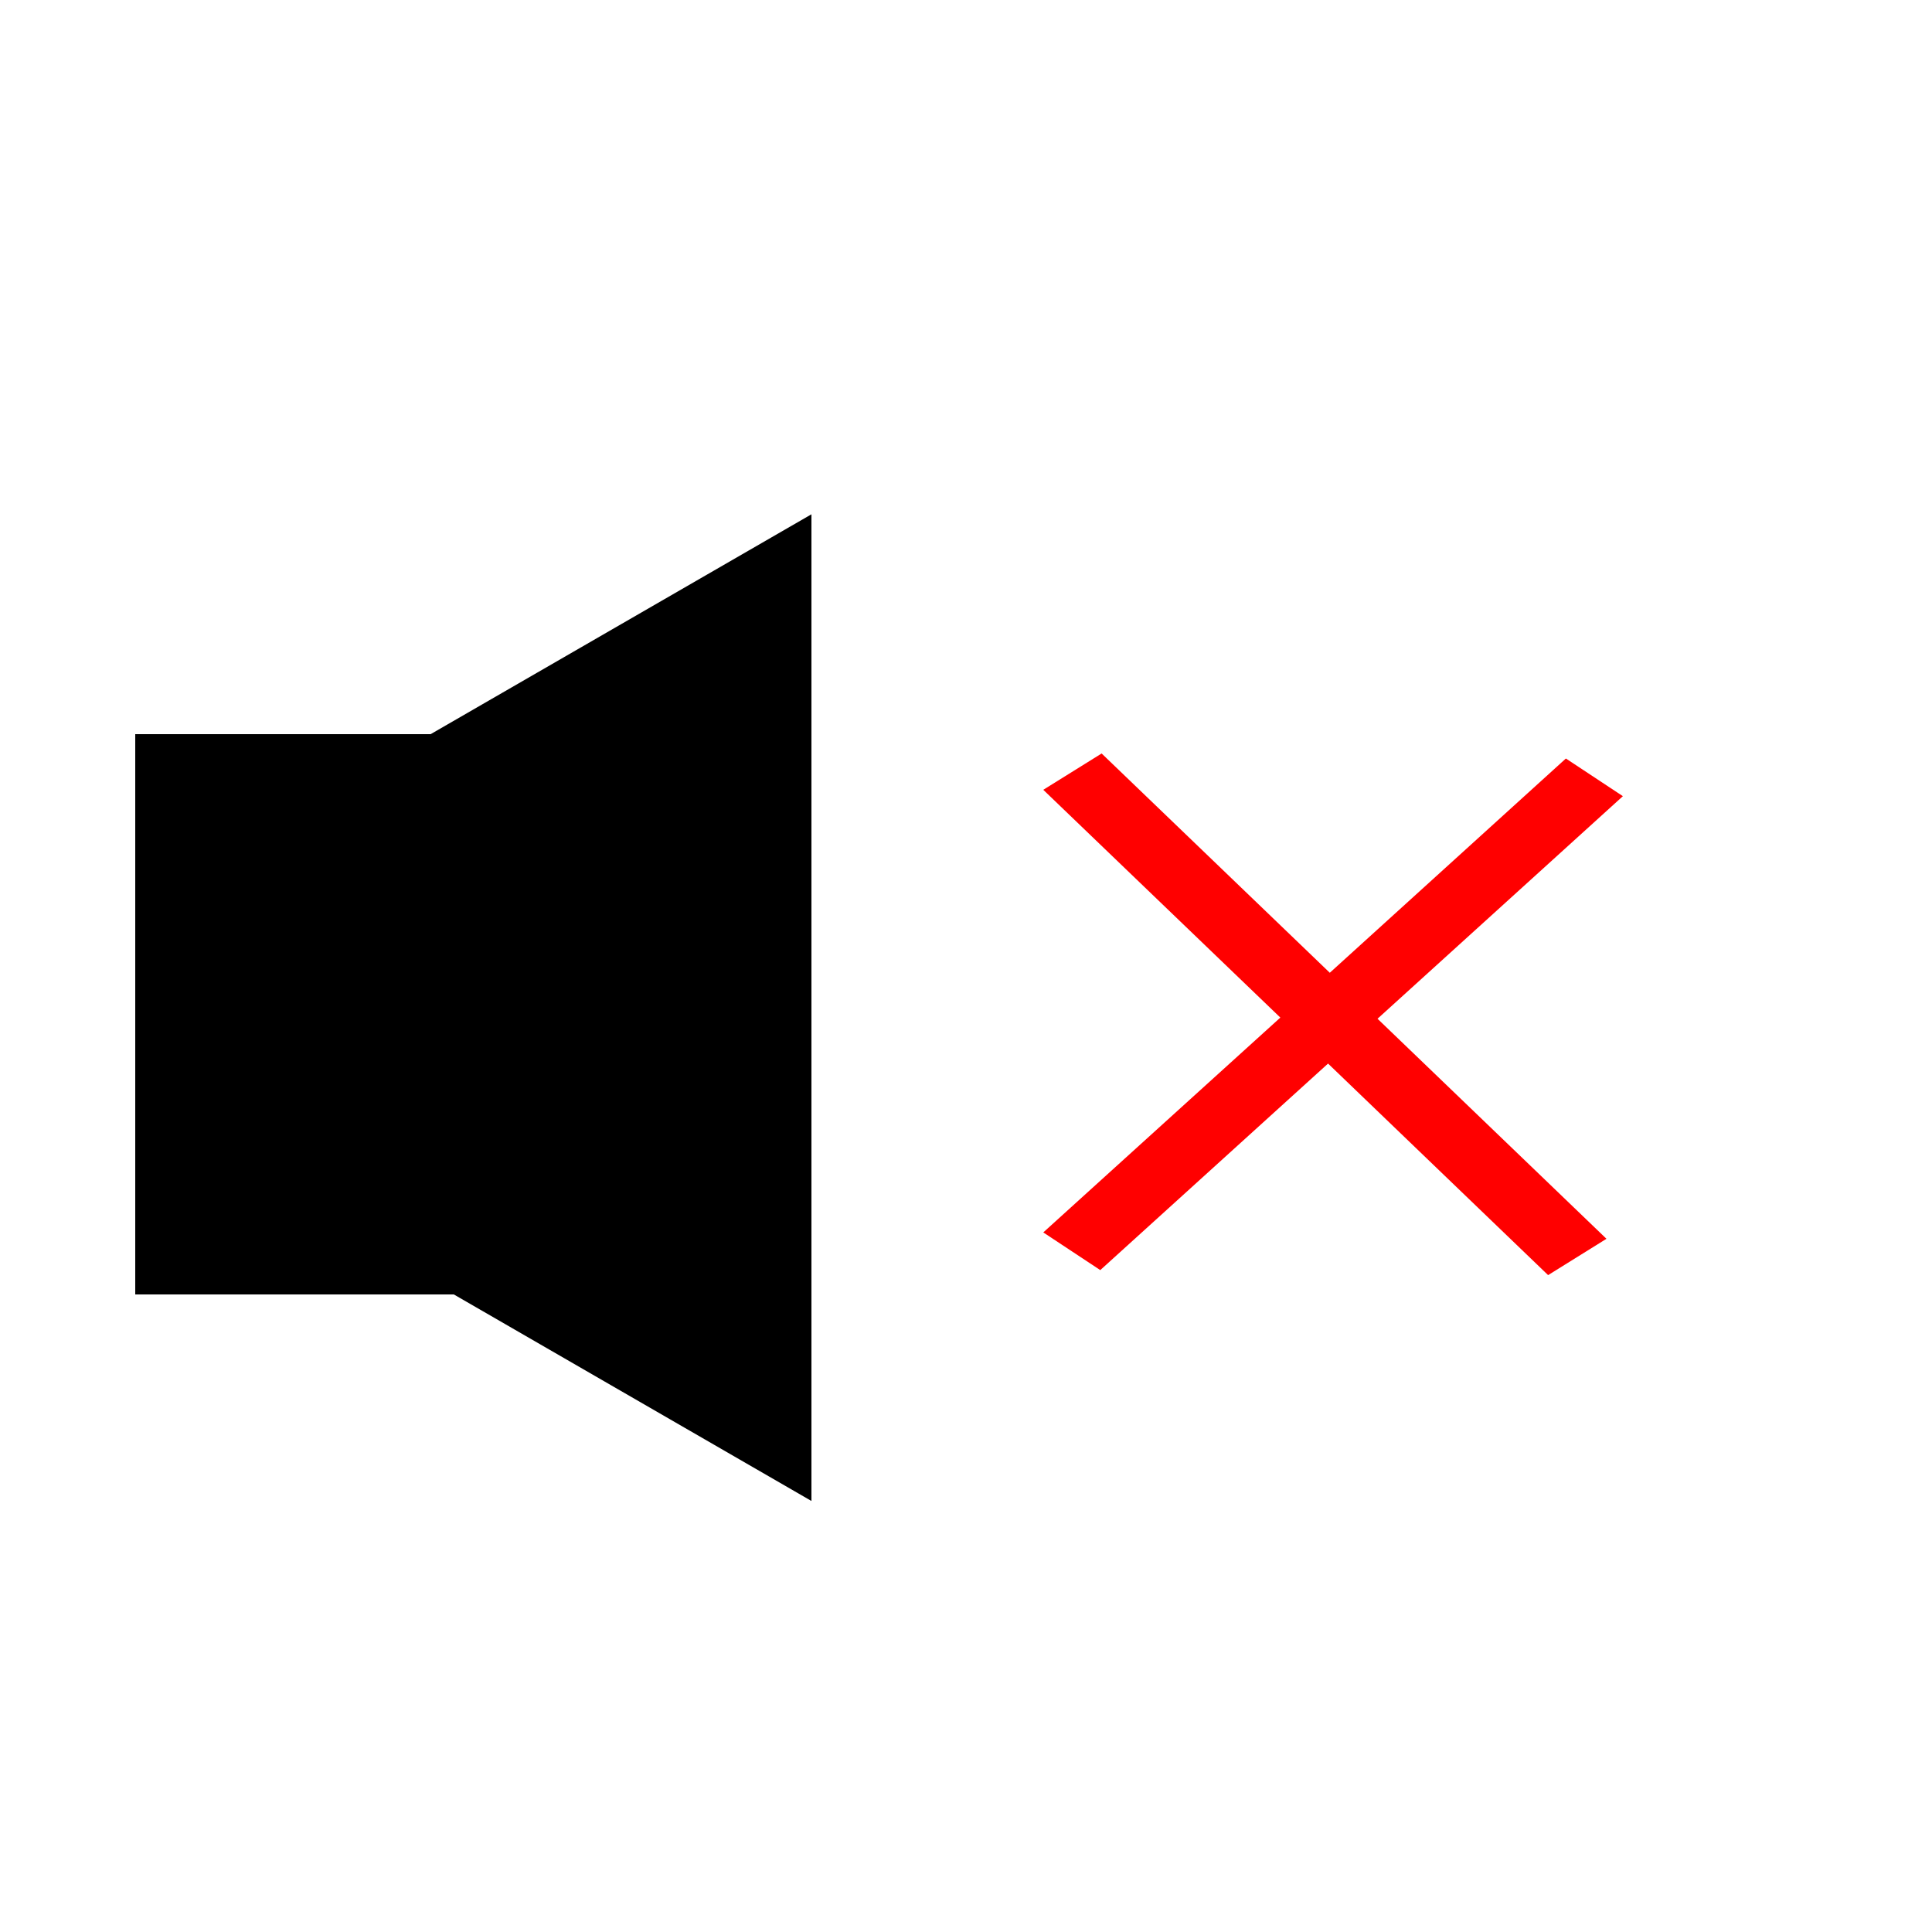 <svg id="Layer_1" data-name="Layer 1" xmlns="http://www.w3.org/2000/svg" width="100" height="100" viewBox="0 0 100 100"><defs><style>.cls-1{fill:red;}</style></defs><polygon class="cls-1" points="84 41.21 81.05 39.26 68.83 50.35 57.02 39 54 40.88 66.27 52.67 54 63.79 56.95 65.74 68.74 55.05 80.13 66 83.15 64.12 71.3 52.73 84 41.21"/><polygon points="22.29 38 7 38 7 67 23.49 67 42 77.69 42 52.15 42 26.62 22.29 38"/></svg>